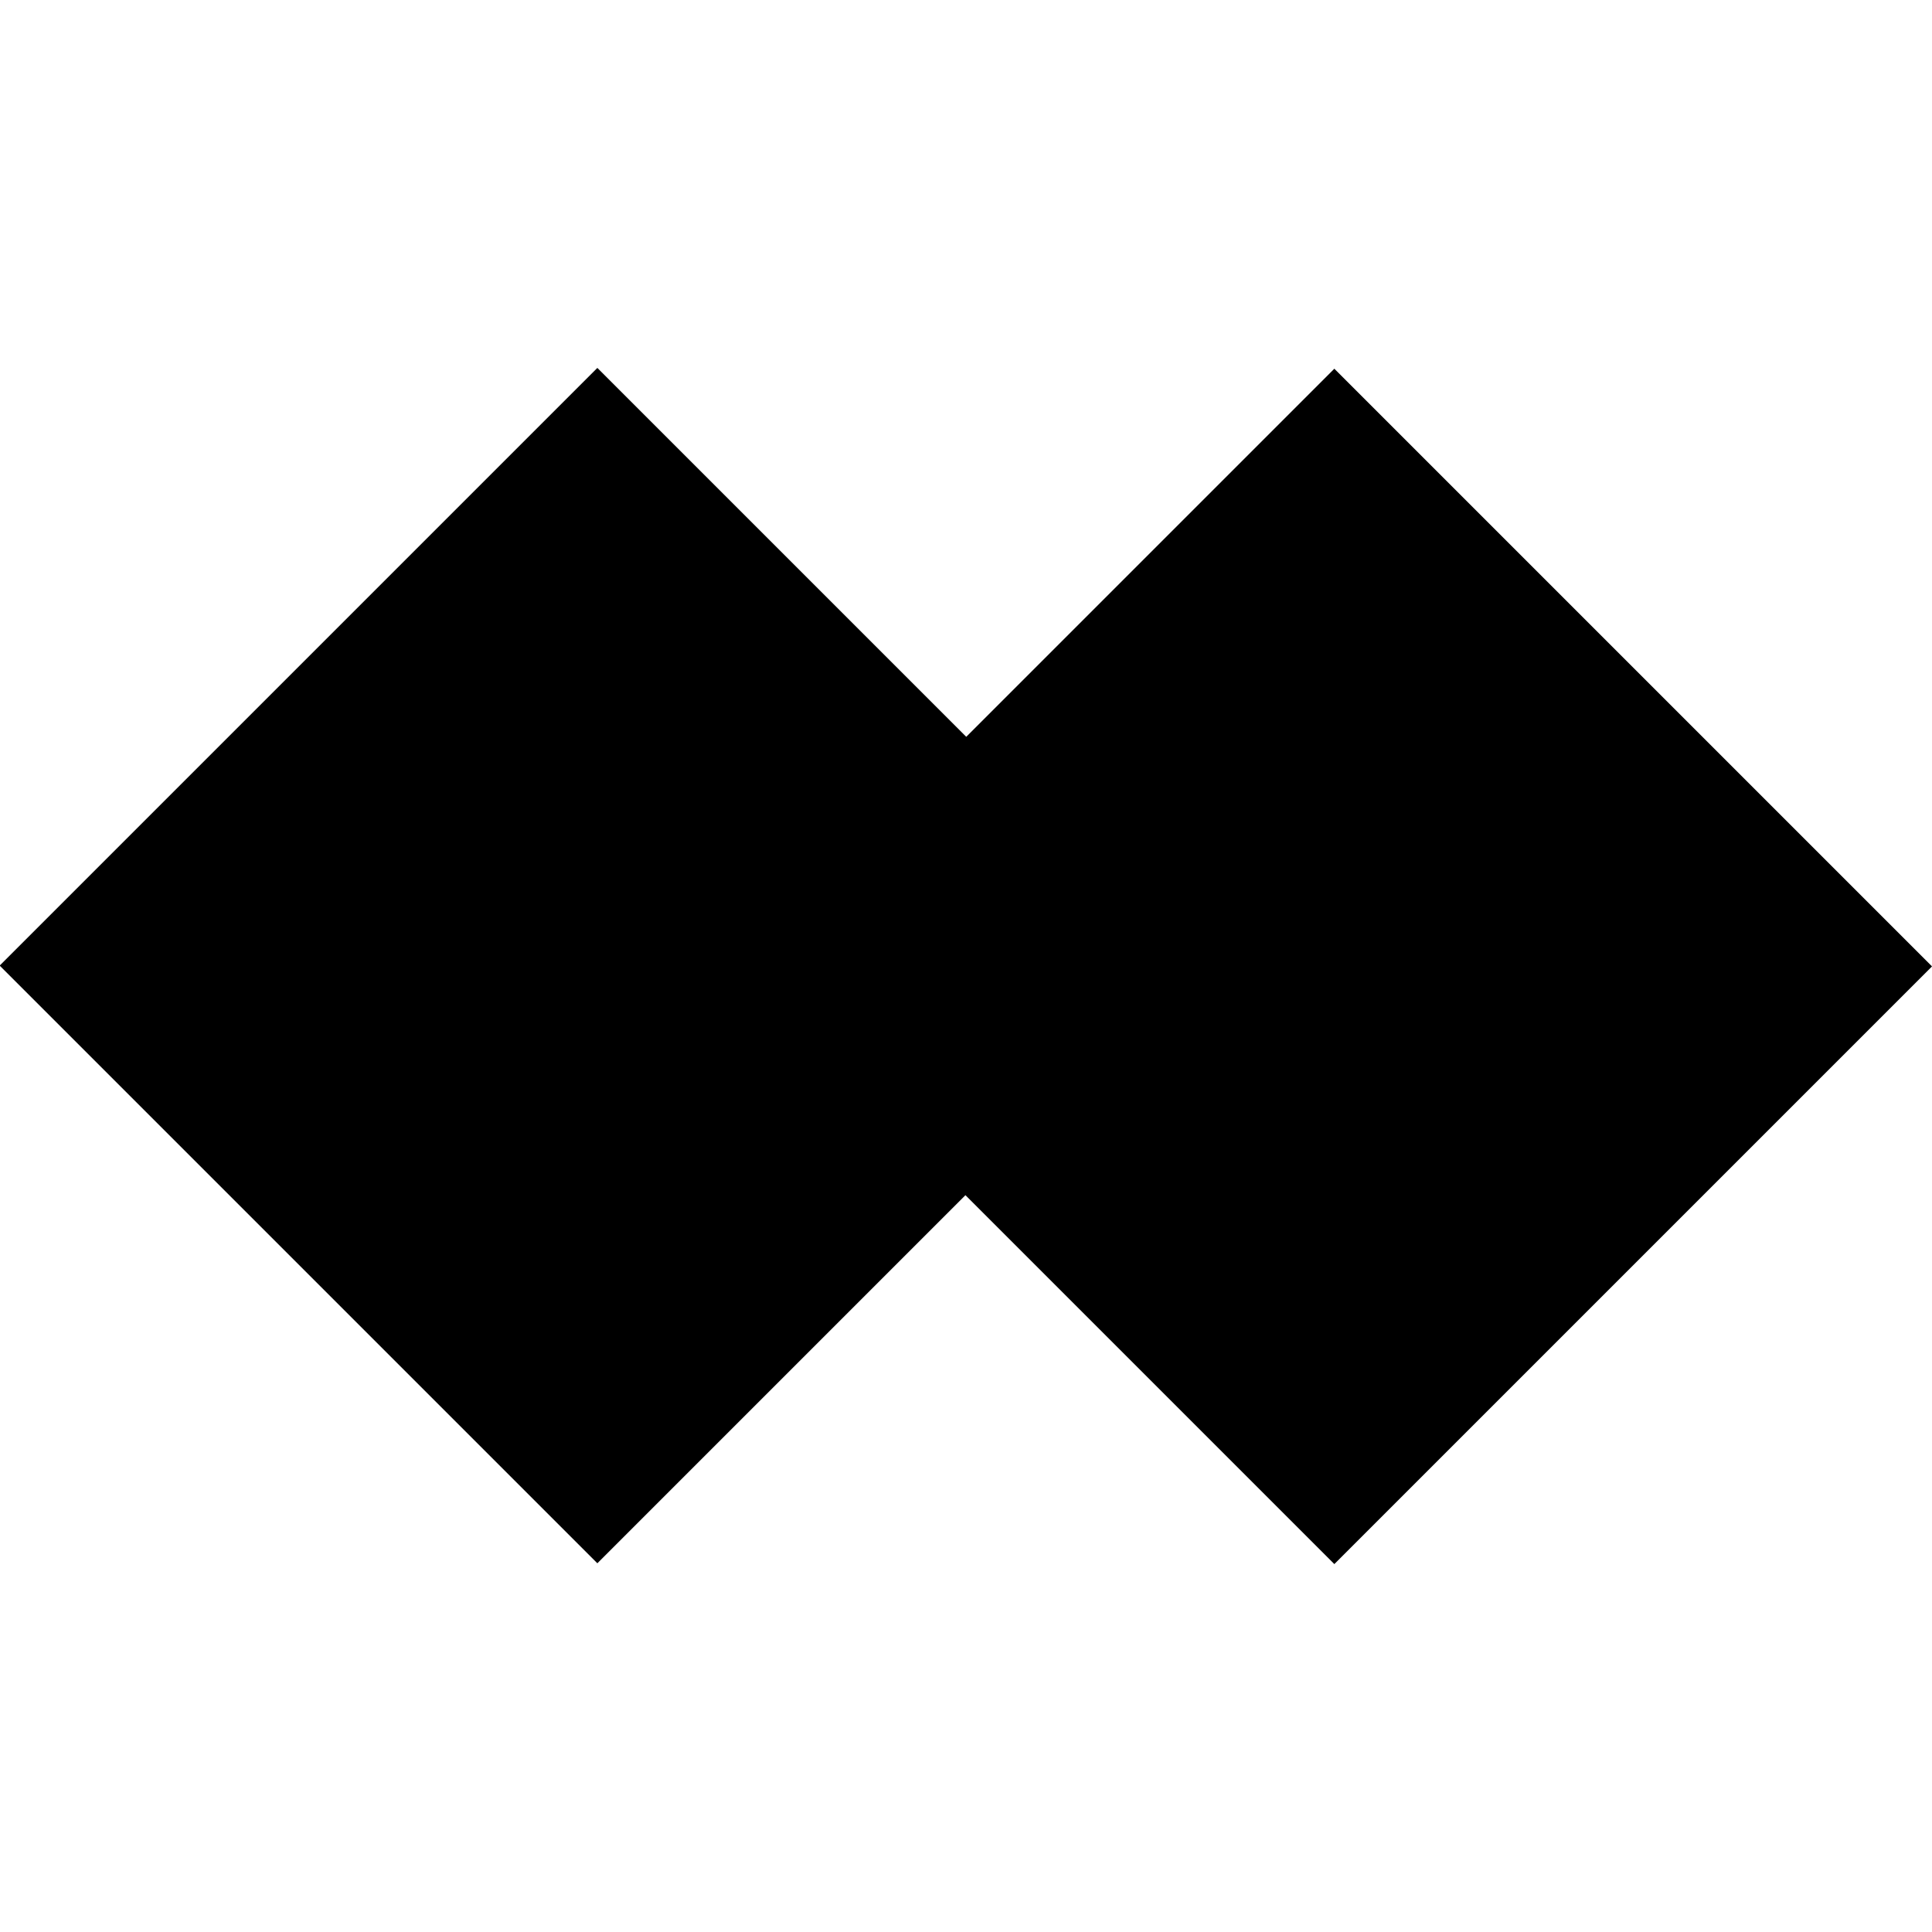 <svg id="Calque_1" data-name="Calque 1" xmlns="http://www.w3.org/2000/svg" width="16" height="16" viewBox="0 0 16 16"><rect x="1.45" y="4.5" width="7" height="7" transform="translate(-4.21 5.84) rotate(-45)"/><rect x="7.55" y="4.5" width="7" height="7" transform="translate(-2.42 10.16) rotate(-45)"/></svg>
